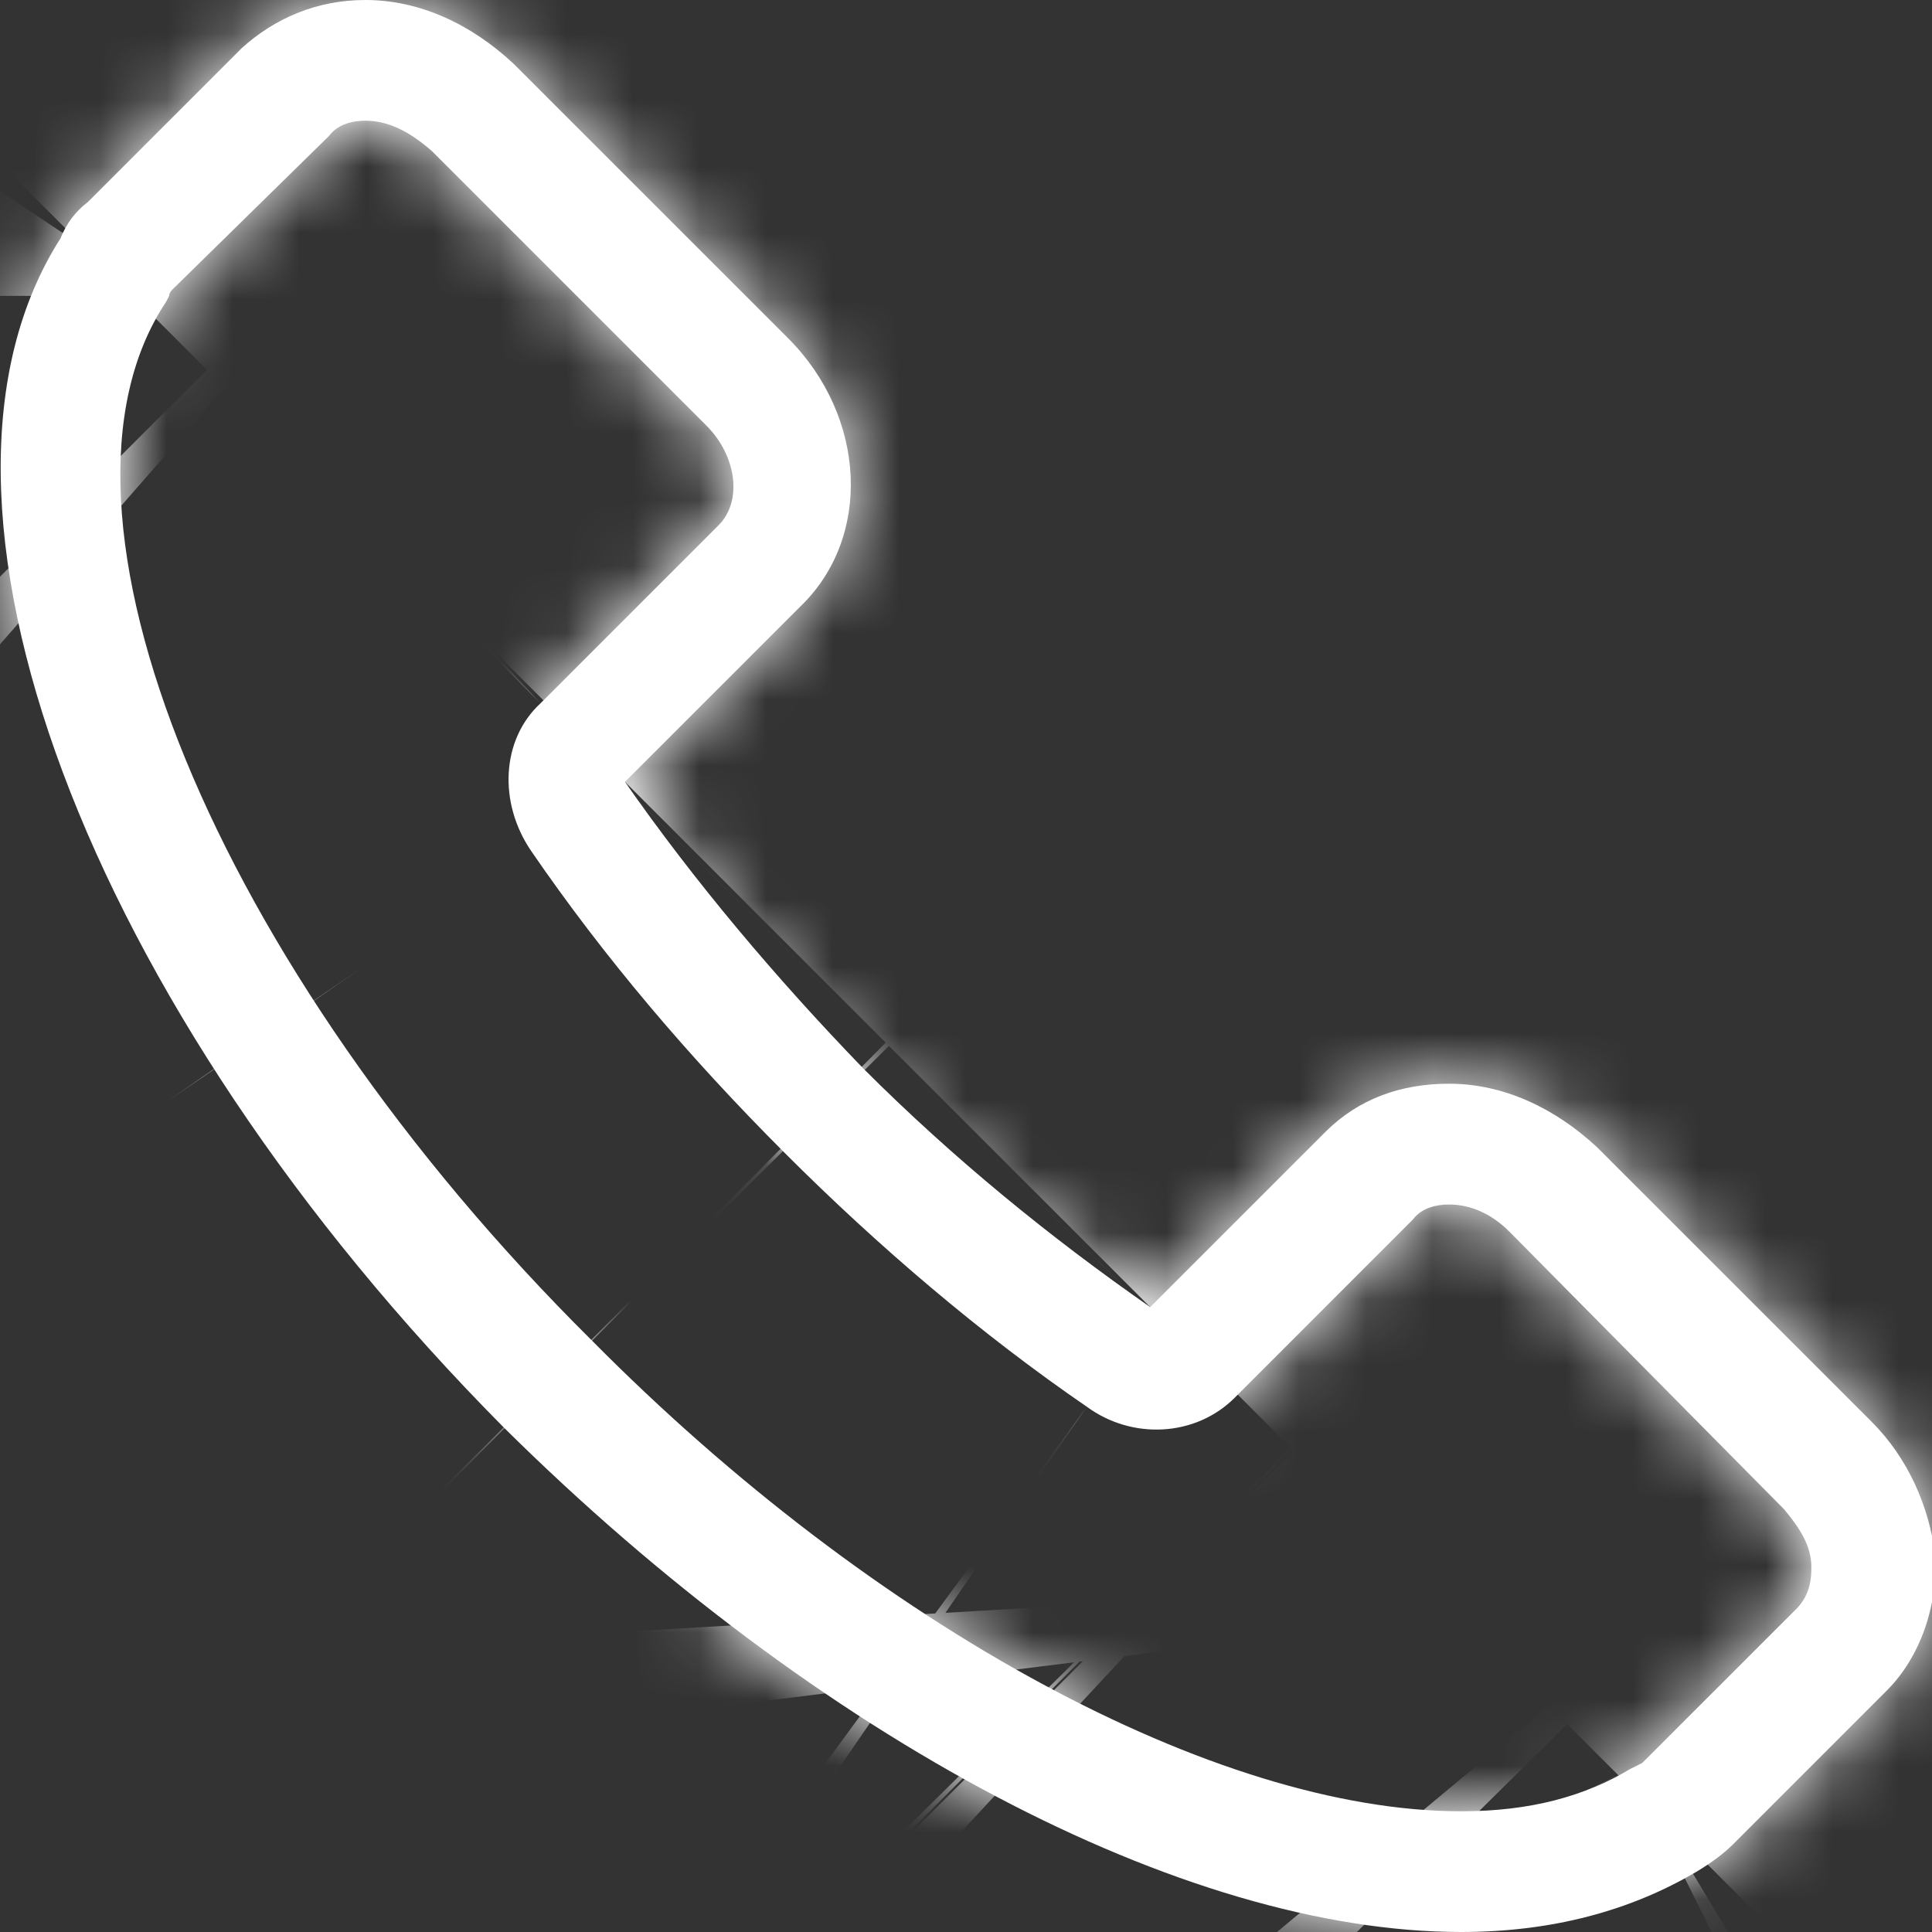 <svg width="29" height="29" viewBox="0 0 29 29" fill="none" xmlns="http://www.w3.org/2000/svg">
<rect x="0" y="0" width="29" height="29" fill="#333333" stroke="none"/>
<g clip-path="url(#clip0)">
<mask id="path-1-inside-1" fill="white">
<path d="M21.932 29C17.764 29 12.281 26.1 7.568 21.433C1.27 15.089 -1.585 7.477 0.907 3.58C0.998 3.353 1.134 3.172 1.315 3.036L3.626 0.725C4.125 0.272 4.759 0 5.484 0C6.3 0 7.07 0.362 7.704 0.952L11.828 5.075C13.006 6.253 13.097 8.066 12.009 9.108L9.381 11.736C10.423 13.231 11.646 14.681 12.961 16.041C14.32 17.4 15.77 18.578 17.265 19.62L19.893 16.992C20.392 16.494 21.026 16.267 21.751 16.267C22.567 16.267 23.337 16.63 23.971 17.219L28.095 21.342C28.639 21.886 28.956 22.611 29.047 23.336C29.092 24.106 28.82 24.877 28.322 25.375L26.011 27.686C25.875 27.822 25.693 27.958 25.467 28.094C24.47 28.683 23.292 29 21.932 29ZM5.484 1.812C5.303 1.812 5.076 1.858 4.94 2.039L2.584 4.35C2.584 4.35 2.539 4.395 2.539 4.441L2.493 4.531C0.409 7.658 3.218 14.5 8.882 20.119C13.142 24.423 18.262 27.188 21.932 27.188C22.975 27.188 23.79 26.961 24.47 26.553L24.561 26.508C24.651 26.462 24.651 26.462 24.651 26.462L26.962 24.152C27.189 23.925 27.189 23.653 27.189 23.517C27.189 23.2 27.007 22.928 26.781 22.656L22.657 18.488C22.386 18.216 22.068 18.08 21.751 18.08C21.57 18.08 21.343 18.125 21.207 18.306L18.534 20.98C17.945 21.569 16.993 21.614 16.314 21.116C14.728 20.028 13.187 18.714 11.782 17.309C10.332 15.859 9.064 14.364 7.976 12.778C7.478 12.053 7.523 11.102 8.112 10.558L10.786 7.884C11.148 7.522 11.057 6.842 10.604 6.389L6.481 2.266C6.118 1.948 5.801 1.812 5.484 1.812Z"/>
</mask>
<path d="M21.932 29C17.764 29 12.281 26.1 7.568 21.433C1.27 15.089 -1.585 7.477 0.907 3.58C0.998 3.353 1.134 3.172 1.315 3.036L3.626 0.725C4.125 0.272 4.759 0 5.484 0C6.3 0 7.07 0.362 7.704 0.952L11.828 5.075C13.006 6.253 13.097 8.066 12.009 9.108L9.381 11.736C10.423 13.231 11.646 14.681 12.961 16.041C14.32 17.4 15.77 18.578 17.265 19.62L19.893 16.992C20.392 16.494 21.026 16.267 21.751 16.267C22.567 16.267 23.337 16.63 23.971 17.219L28.095 21.342C28.639 21.886 28.956 22.611 29.047 23.336C29.092 24.106 28.82 24.877 28.322 25.375L26.011 27.686C25.875 27.822 25.693 27.958 25.467 28.094C24.47 28.683 23.292 29 21.932 29ZM5.484 1.812C5.303 1.812 5.076 1.858 4.94 2.039L2.584 4.35C2.584 4.35 2.539 4.395 2.539 4.441L2.493 4.531C0.409 7.658 3.218 14.5 8.882 20.119C13.142 24.423 18.262 27.188 21.932 27.188C22.975 27.188 23.79 26.961 24.47 26.553L24.561 26.508C24.651 26.462 24.651 26.462 24.651 26.462L26.962 24.152C27.189 23.925 27.189 23.653 27.189 23.517C27.189 23.2 27.007 22.928 26.781 22.656L22.657 18.488C22.386 18.216 22.068 18.08 21.751 18.08C21.57 18.08 21.343 18.125 21.207 18.306L18.534 20.98C17.945 21.569 16.993 21.614 16.314 21.116C14.728 20.028 13.187 18.714 11.782 17.309C10.332 15.859 9.064 14.364 7.976 12.778C7.478 12.053 7.523 11.102 8.112 10.558L10.786 7.884C11.148 7.522 11.057 6.842 10.604 6.389L6.481 2.266C6.118 1.948 5.801 1.812 5.484 1.812Z" fill="white"/>
<path d="M7.568 21.433L-54.88 83.435L-54.619 83.698L-54.356 83.958L7.568 21.433ZM0.907 3.58L75.043 50.992L79.524 43.985L82.613 36.262L0.907 3.58ZM1.315 3.036L54.115 73.436L59.118 69.684L63.541 65.261L1.315 3.036ZM3.626 0.725L-55.569 -64.39L-57.118 -62.981L-58.599 -61.5L3.626 0.725ZM7.704 0.952L69.93 -61.274L68.778 -62.426L67.584 -63.534L7.704 0.952ZM11.828 5.075L74.053 -57.15L11.828 5.075ZM12.009 9.108L-48.879 -54.427L-49.554 -53.779L-50.216 -53.118L12.009 9.108ZM9.381 11.736L-52.844 -50.489L-104.943 1.609L-62.814 62.054L9.381 11.736ZM12.961 16.041L-50.31 77.203L-49.792 77.739L-49.265 78.266L12.961 16.041ZM17.265 19.62L-33.053 91.815L27.393 133.944L79.491 81.846L17.265 19.62ZM19.893 16.992L82.119 79.218L82.119 79.218L19.893 16.992ZM23.971 17.219L86.197 -45.007L85.045 -46.159L83.851 -47.267L23.971 17.219ZM29.047 23.336L116.895 18.168L116.725 15.286L116.367 12.421L29.047 23.336ZM25.467 28.094L70.235 103.855L70.489 103.705L70.742 103.553L25.467 28.094ZM4.94 2.039L66.559 64.866L71.33 60.186L75.34 54.839L4.94 2.039ZM2.584 4.35L-59.034 -58.477L-59.339 -58.178L-59.641 -57.875L2.584 4.35ZM2.539 4.441L81.248 43.795L90.539 25.215V4.441H2.539ZM2.493 4.531L75.714 53.345L78.753 48.786L81.203 43.886L2.493 4.531ZM8.882 20.119L71.436 -41.776L71.148 -42.068L70.857 -42.356L8.882 20.119ZM24.47 26.553L-14.884 -52.157L-17.907 -50.645L-20.806 -48.906L24.47 26.553ZM24.561 26.508L63.915 105.218L63.915 105.217L24.561 26.508ZM24.651 26.462L-54.135 65.663L0.365 175.199L86.877 88.688L24.651 26.462ZM26.962 24.152L-35.263 -38.074L-35.263 -38.074L26.962 24.152ZM26.781 22.656L94.384 -33.68L91.983 -36.562L89.345 -39.228L26.781 22.656ZM22.657 18.488L85.222 -43.397L85.053 -43.568L84.883 -43.738L22.657 18.488ZM21.207 18.306L83.433 80.532L87.855 76.109L91.607 71.106L21.207 18.306ZM16.314 21.116L68.354 -49.848L67.23 -50.672L66.08 -51.461L16.314 21.116ZM7.976 12.778L80.552 -36.988L80.522 -37.032L80.492 -37.076L7.976 12.778ZM8.112 10.558L67.801 75.221L69.094 74.027L70.338 72.783L8.112 10.558ZM10.604 6.389L-51.621 68.615H-51.621L10.604 6.389ZM6.481 2.266L68.706 -59.96L66.634 -62.032L64.429 -63.961L6.481 2.266ZM21.932 -59C38.902 -59 50.831 -53.6 56.006 -50.871C62.106 -47.654 66.458 -44.098 69.492 -41.093L-54.356 83.958C-42.709 95.493 -16.076 117 21.932 117V-59ZM70.016 -40.569C73.929 -36.629 79.403 -29.841 83.374 -19.214C85.391 -13.817 87.877 -5.108 88.005 6.114C88.135 17.48 85.781 34.201 75.043 50.992L-73.228 -43.833C-96.675 -7.17 -86.374 29.326 -81.492 42.391C-75.142 59.385 -65.09 73.151 -54.88 83.435L70.016 -40.569ZM82.613 36.262C77.189 49.822 67.841 63.142 54.115 73.436L-51.485 -67.364C-65.573 -56.798 -75.193 -43.116 -80.799 -29.103L82.613 36.262ZM63.541 65.261L65.852 62.95L-58.599 -61.5L-60.91 -59.19L63.541 65.261ZM62.821 65.84C48.217 79.116 28.088 88 5.484 88V-88C-18.57 -88 -39.968 -78.572 -55.569 -64.39L62.821 65.84ZM5.484 88C-20.675 88 -40.396 76.376 -52.175 65.437L67.584 -63.534C54.535 -75.651 33.274 -88 5.484 -88V88ZM-54.521 63.177L-50.398 67.3L74.053 -57.15L69.93 -61.274L-54.521 63.177ZM-50.398 67.3C-77.144 40.554 -90.129 -14.896 -48.879 -54.427L72.897 72.643C116.322 31.027 103.156 -28.048 74.053 -57.15L-50.398 67.3ZM-50.216 -53.118L-52.844 -50.489L71.606 73.961L74.234 71.333L-50.216 -53.118ZM-62.814 62.054C-58.644 68.037 -54.291 73.085 -50.31 77.203L76.231 -45.121C77.584 -43.722 79.49 -41.575 81.576 -38.582L-62.814 62.054ZM-49.265 78.266C-43.74 83.791 -38.184 88.239 -33.053 91.815L67.583 -52.575C69.724 -51.083 72.38 -48.991 75.186 -46.185L-49.265 78.266ZM79.491 81.846L82.119 79.218L-42.332 -45.233L-44.96 -42.605L79.491 81.846ZM82.119 79.218C63.688 97.649 40.694 104.267 21.751 104.267V-71.733C1.358 -71.733 -22.904 -64.661 -42.332 -45.233L82.119 79.218ZM21.751 104.267C-4.408 104.267 -24.128 92.643 -35.908 81.705L83.851 -47.267C70.803 -59.384 49.542 -71.733 21.751 -71.733V104.267ZM-38.254 79.444L-34.13 83.568L90.32 -40.883L86.197 -45.007L-38.254 79.444ZM-34.13 83.568C-48.982 68.716 -56.226 50.638 -58.274 34.251L116.367 12.421C114.137 -5.416 106.26 -24.944 90.32 -40.883L-34.13 83.568ZM-58.802 28.503C-60.059 7.121 -53.161 -17.594 -33.904 -36.85L90.547 87.6C110.8 67.347 118.243 41.092 116.895 18.168L-58.802 28.503ZM-33.904 -36.85L-36.215 -34.539L88.236 89.911L90.547 87.6L-33.904 -36.85ZM-36.215 -34.539C-29.769 -40.986 -23.63 -45.073 -19.809 -47.366L70.742 103.553C75.016 100.989 81.518 96.629 88.236 89.911L-36.215 -34.539ZM-19.301 -47.668C-5.426 -55.867 9.142 -59 21.932 -59V117C37.441 117 54.366 113.233 70.235 103.855L-19.301 -47.668ZM5.484 -86.188C-4.099 -86.188 -40.157 -84.497 -65.46 -50.761L75.34 54.839C50.31 88.213 14.704 89.812 5.484 89.812V-86.188ZM-56.678 -60.788L-59.034 -58.477L64.202 67.177L66.559 64.866L-56.678 -60.788ZM2.584 4.35C-59.641 -57.875 -59.657 -57.86 -59.672 -57.845C-59.677 -57.84 -59.692 -57.825 -59.702 -57.814C-59.723 -57.794 -59.743 -57.774 -59.764 -57.753C-59.804 -57.712 -59.846 -57.671 -59.887 -57.629C-59.969 -57.546 -60.053 -57.461 -60.137 -57.376C-60.306 -57.204 -60.478 -57.028 -60.654 -56.847C-61.004 -56.484 -61.37 -56.099 -61.751 -55.692C-62.506 -54.883 -63.344 -53.955 -64.238 -52.912C-65.946 -50.919 -68.238 -48.066 -70.659 -44.435C-73.592 -40.035 -85.461 -22.033 -85.461 4.441H90.539C90.539 18.769 87.051 30.09 84.252 37.09C81.38 44.269 78.096 49.72 75.782 53.192C73.372 56.806 71.091 59.644 69.391 61.627C68.502 62.665 67.668 63.59 66.915 64.396C66.536 64.802 66.17 65.186 65.82 65.548C65.645 65.729 65.473 65.905 65.305 66.076C65.221 66.161 65.137 66.246 65.055 66.329C65.013 66.371 64.972 66.412 64.931 66.453C64.911 66.474 64.891 66.494 64.87 66.514C64.86 66.525 64.845 66.54 64.84 66.545C64.825 66.56 64.809 66.575 2.584 4.35ZM-76.171 -34.914L-76.216 -34.824L81.203 43.886L81.248 43.795L-76.171 -34.914ZM-70.727 -44.282C-97.433 -4.224 -82.308 35.829 -78.637 44.781C-72.264 60.321 -62.751 73.013 -53.093 82.594L70.857 -42.356C74.851 -38.394 80.128 -31.933 84.201 -22C86.234 -17.044 89.128 -8.389 89.705 3.077C90.274 14.397 88.724 33.83 75.714 53.345L-70.727 -44.282ZM-53.671 82.014C-46.048 89.719 -36.852 96.926 -26.253 102.662C-16.962 107.69 0.023 115.188 21.932 115.188V-60.812C40.172 -60.812 52.761 -54.697 57.51 -52.127C63.566 -48.85 68.072 -45.176 71.436 -41.776L-53.671 82.014ZM21.932 115.188C36.547 115.188 53.485 111.769 69.746 102.013L-20.806 -48.906C-5.905 -57.847 9.402 -60.812 21.932 -60.812V115.188ZM63.824 105.263L63.915 105.218L-14.794 -52.202L-14.884 -52.157L63.824 105.263ZM63.915 105.217C63.961 105.195 63.983 105.184 63.993 105.178C63.996 105.177 63.998 105.176 63.999 105.175C64.001 105.175 64.001 105.175 64.001 105.175C64.001 105.175 64.001 105.175 64 105.175C64 105.175 63.999 105.176 63.997 105.176C63.997 105.177 63.993 105.179 63.988 105.181C63.986 105.182 63.979 105.186 63.969 105.191C63.966 105.192 63.95 105.2 63.93 105.21C63.925 105.213 63.893 105.228 63.853 105.248C63.842 105.254 63.779 105.285 63.699 105.325C63.622 105.363 63.468 105.439 63.391 105.477C-3.569 109.815 -54.122 65.69 24.651 26.462C103.424 -12.765 52.872 -56.89 -14.089 -52.551C-14.166 -52.514 -14.32 -52.438 -14.397 -52.4C-14.477 -52.36 -14.54 -52.329 -14.551 -52.323C-14.591 -52.303 -14.622 -52.288 -14.628 -52.285C-14.648 -52.275 -14.664 -52.267 -14.666 -52.266C-14.676 -52.261 -14.684 -52.257 -14.686 -52.256C-14.691 -52.254 -14.695 -52.252 -14.695 -52.251C-14.698 -52.25 -14.7 -52.249 -14.701 -52.248C-14.704 -52.247 -14.708 -52.245 -14.714 -52.242C-14.726 -52.236 -14.749 -52.224 -14.794 -52.202L63.915 105.217ZM86.877 88.688L89.188 86.377L-35.263 -38.074L-37.574 -35.763L86.877 88.688ZM89.188 86.377C116.774 58.791 115.189 24.961 115.189 23.517H-60.811C-60.811 23.605 -60.838 20.721 -60.578 17.189C-60.306 13.496 -59.696 8.392 -58.212 2.457C-55.092 -10.025 -48.355 -24.982 -35.263 -38.074L89.188 86.377ZM115.189 23.517C115.189 -10.824 95.34 -32.533 94.384 -33.68L-40.823 78.993C-42.061 77.507 -46.712 71.926 -51.005 63.669C-55.696 54.648 -60.811 40.863 -60.811 23.517H115.189ZM89.345 -39.228L85.222 -43.397L-39.907 80.372L-35.784 84.541L89.345 -39.228ZM84.883 -43.738C70.47 -58.151 48.549 -69.92 21.751 -69.92V106.08C-4.412 106.08 -25.699 94.582 -39.568 80.713L84.883 -43.738ZM21.751 -69.92C12.169 -69.92 -23.89 -68.23 -49.193 -34.494L91.607 71.106C66.577 104.48 30.971 106.08 21.751 106.08V-69.92ZM-41.018 -43.919L-43.691 -41.246L80.759 83.205L83.433 80.532L-41.018 -43.919ZM-43.691 -41.246C-11.488 -73.449 36.434 -73.256 68.354 -49.848L-35.726 92.079C-2.447 116.484 47.378 116.587 80.759 83.205L-43.691 -41.246ZM66.08 -51.461C69.642 -49.018 72.223 -46.701 74.008 -44.916L-50.443 79.535C-45.849 84.129 -40.187 89.074 -33.453 93.692L66.08 -51.461ZM74.008 -44.916C75.809 -43.115 78.152 -40.488 80.552 -36.988L-64.6 62.545C-60.025 69.216 -55.144 74.834 -50.443 79.535L74.008 -44.916ZM80.492 -37.076C99.842 -8.93 105.375 40.537 67.801 75.221L-51.577 -54.105C-90.329 -18.334 -84.887 33.037 -64.54 62.633L80.492 -37.076ZM70.338 72.783L73.011 70.11L-51.44 -54.341L-54.113 -51.668L70.338 72.783ZM73.011 70.11C96.577 46.544 100.915 17.004 98.321 -3.744C95.727 -24.5 86.115 -42.551 72.83 -55.836L-51.621 68.615C-64.453 55.783 -73.793 38.298 -76.32 18.086C-78.845 -2.119 -74.643 -31.138 -51.44 -54.341L73.011 70.11ZM72.83 -55.836L68.706 -59.96L-55.745 64.491L-51.621 68.615L72.83 -55.836ZM64.429 -63.961C54.353 -72.778 34.243 -86.188 5.484 -86.188V89.812C-22.64 89.812 -42.116 76.675 -51.468 68.492L64.429 -63.961Z" fill="white" mask="url(#path-1-inside-1)"/>
</g>
<defs>
<clipPath id="clip0">
<rect width="29" height="29" fill="white"/>
</clipPath>
</defs>
</svg>
